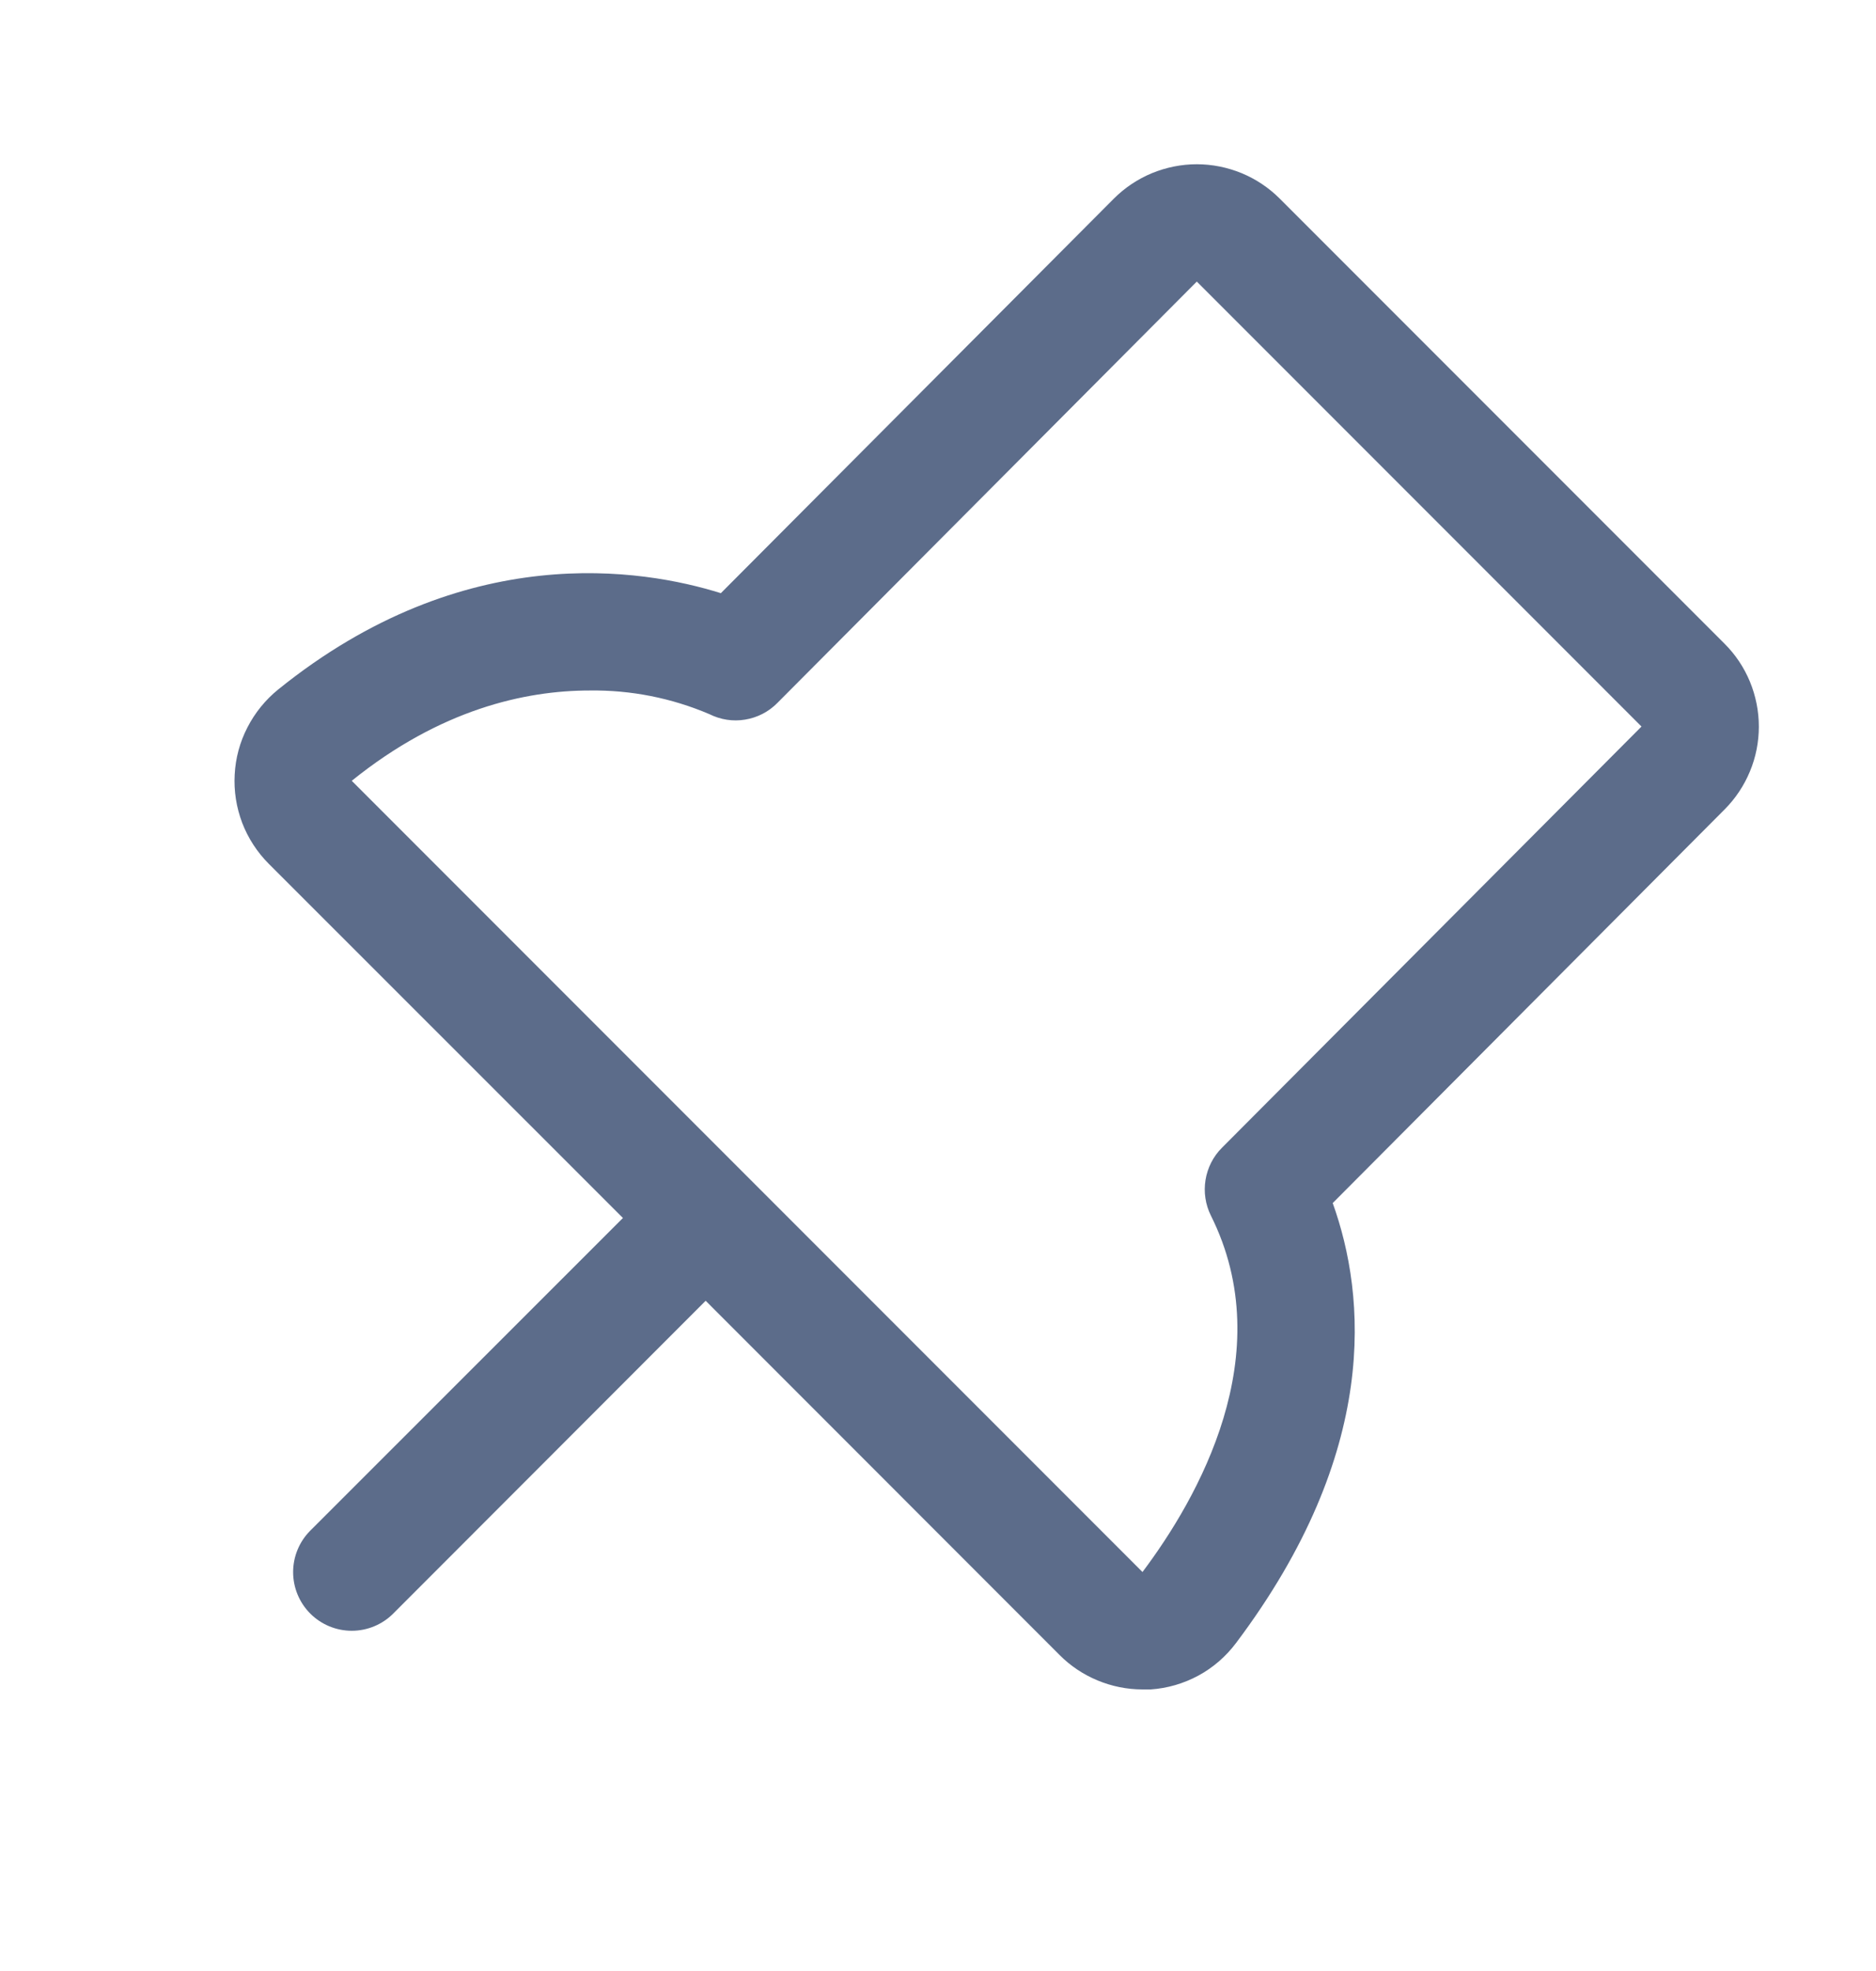 <svg width="20" height="21" viewBox="0 0 20 21" fill="none" xmlns="http://www.w3.org/2000/svg">
<g id="Pin">
<path id="Vector" d="M18.384 6.857L13.643 2.116C13.527 2 13.389 1.908 13.237 1.845C13.086 1.783 12.923 1.75 12.759 1.75C12.595 1.75 12.432 1.783 12.281 1.845C12.129 1.908 11.991 2 11.875 2.116L7.685 6.32C6.852 6.059 4.951 5.744 2.966 7.346C2.83 7.456 2.718 7.594 2.638 7.75C2.557 7.906 2.511 8.077 2.502 8.253C2.492 8.428 2.52 8.603 2.582 8.767C2.645 8.931 2.742 9.08 2.866 9.204L6.641 12.977L3.308 16.308C3.191 16.425 3.125 16.584 3.125 16.75C3.125 16.916 3.191 17.075 3.308 17.192C3.425 17.309 3.584 17.375 3.75 17.375C3.916 17.375 4.075 17.309 4.192 17.192L7.523 13.859L11.295 17.632C11.411 17.749 11.549 17.841 11.701 17.904C11.853 17.967 12.015 18 12.18 18C12.209 18 12.238 18 12.268 18C12.446 17.988 12.62 17.937 12.777 17.852C12.934 17.767 13.07 17.648 13.177 17.506C14.712 15.466 14.564 13.809 14.208 12.818L18.385 8.625C18.501 8.509 18.593 8.371 18.656 8.219C18.719 8.068 18.751 7.905 18.751 7.741C18.751 7.577 18.718 7.414 18.656 7.263C18.593 7.111 18.501 6.973 18.384 6.857ZM17.5 7.741L13.026 12.23C12.933 12.323 12.873 12.443 12.852 12.572C12.831 12.701 12.851 12.834 12.909 12.951C13.649 14.43 12.769 15.966 12.18 16.749L3.75 8.319C4.694 7.558 5.597 7.357 6.288 7.357C6.726 7.351 7.16 7.437 7.563 7.609C7.681 7.668 7.814 7.689 7.944 7.667C8.073 7.646 8.193 7.585 8.286 7.491L12.759 3L17.5 7.741V7.741Z" fill="#5C6C8A"/>
</g>
</svg>
